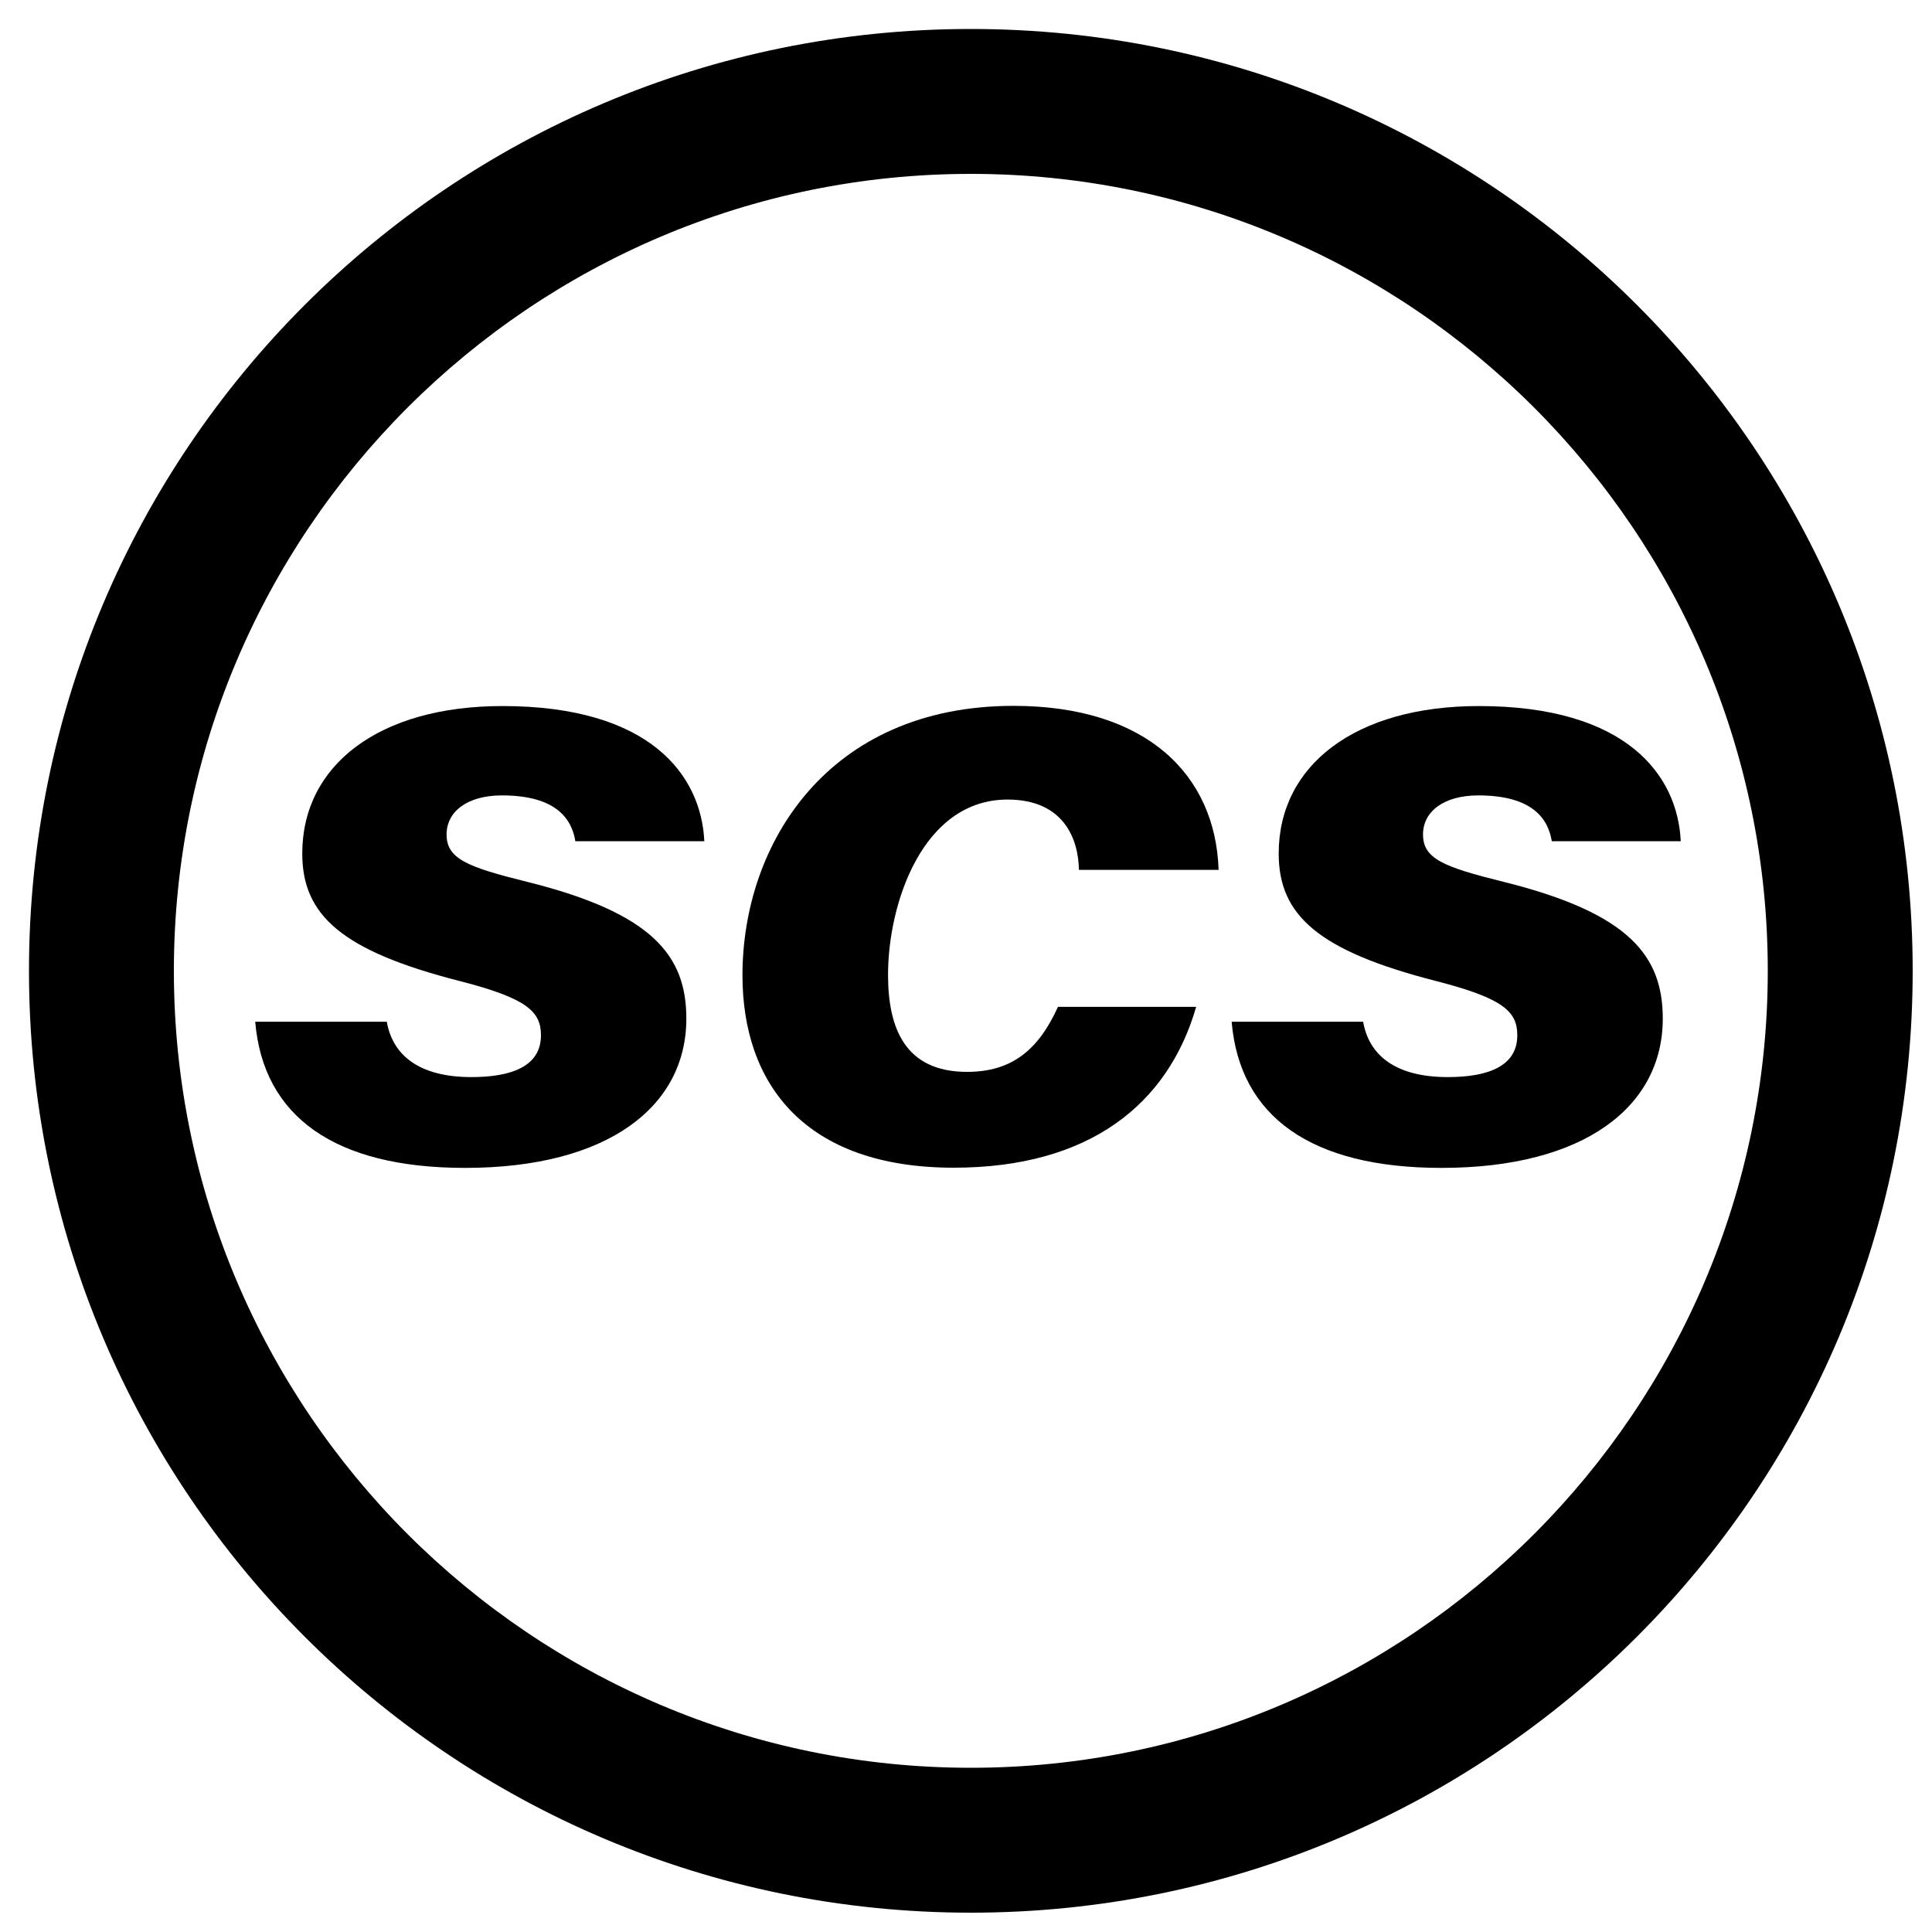 <?xml version="1.0" encoding="utf-8"?>
<!-- Generator: Adobe Illustrator 25.2.3, SVG Export Plug-In . SVG Version: 6.00 Build 0)  -->
<svg version="1.1" id="Layer_1" xmlns="http://www.w3.org/2000/svg" xmlns:xlink="http://www.w3.org/1999/xlink" x="0px" y="0px"
	 viewBox="0 0 200 200" style="enable-background:new 0 0 200 200;" xml:space="preserve">
<g>
	<path d="M100.5,18c45.49,0,82.5,37.01,82.5,82.5S145.99,183,100.5,183S18,145.99,18,100.5S55.01,18,100.5,18 M100.5,3
		C46.65,3,3,46.65,3,100.5S46.65,198,100.5,198s97.5-43.65,97.5-97.5S154.35,3,100.5,3L100.5,3z"/>
</g>
<g>
	<g>
		<path d="M40.04,105.76c0.59,3.43,3.29,5.74,8.76,5.74c4.11,0,7.2-1.09,7.2-4.33c0-2.45-1.44-3.83-8.44-5.62
			c-12.17-3.12-16.27-6.8-16.27-13.19c0-9.17,7.97-15.27,20.72-15.27c15.31,0,20.58,7.17,20.9,13.99H59.56
			c-0.36-2.2-1.86-4.74-7.61-4.74c-3.57,0-5.72,1.67-5.72,4.04c0,2.51,2.09,3.36,8.35,4.91c13.05,3.25,16.47,7.69,16.47,14.16
			c0,9.07-8.07,15.45-22.91,15.45c-13.49,0-20.89-5.31-21.72-15.13H40.04z"/>
		<path d="M123.82,104.25c-2.91,10.07-11.06,16.63-25.09,16.63c-15.37,0-21.87-8.62-21.87-19.92c0-13.61,8.86-27.89,28.05-27.89
			c13.82,0,20.92,7.17,21.24,16.98h-14.46c-0.05-3.16-1.54-7.28-7.39-7.28c-8.79,0-12.37,10.75-12.37,18.14
			c0,5.47,1.72,10.05,8.18,10.05c4.56,0,7.36-2.2,9.41-6.73H123.82z"/>
		<path d="M141.11,105.76c0.59,3.43,3.29,5.74,8.76,5.74c4.11,0,7.2-1.09,7.2-4.33c0-2.45-1.44-3.83-8.43-5.62
			c-12.17-3.12-16.27-6.8-16.27-13.19c0-9.17,7.97-15.27,20.72-15.27c15.31,0,20.58,7.17,20.9,13.99h-13.35
			c-0.36-2.2-1.86-4.74-7.61-4.74c-3.57,0-5.72,1.67-5.72,4.04c0,2.51,2.09,3.36,8.35,4.91c13.05,3.25,16.47,7.69,16.47,14.16
			c0,9.07-8.07,15.45-22.91,15.45c-13.49,0-20.89-5.31-21.72-15.13H141.11z"/>
	</g>
</g>
</svg>
